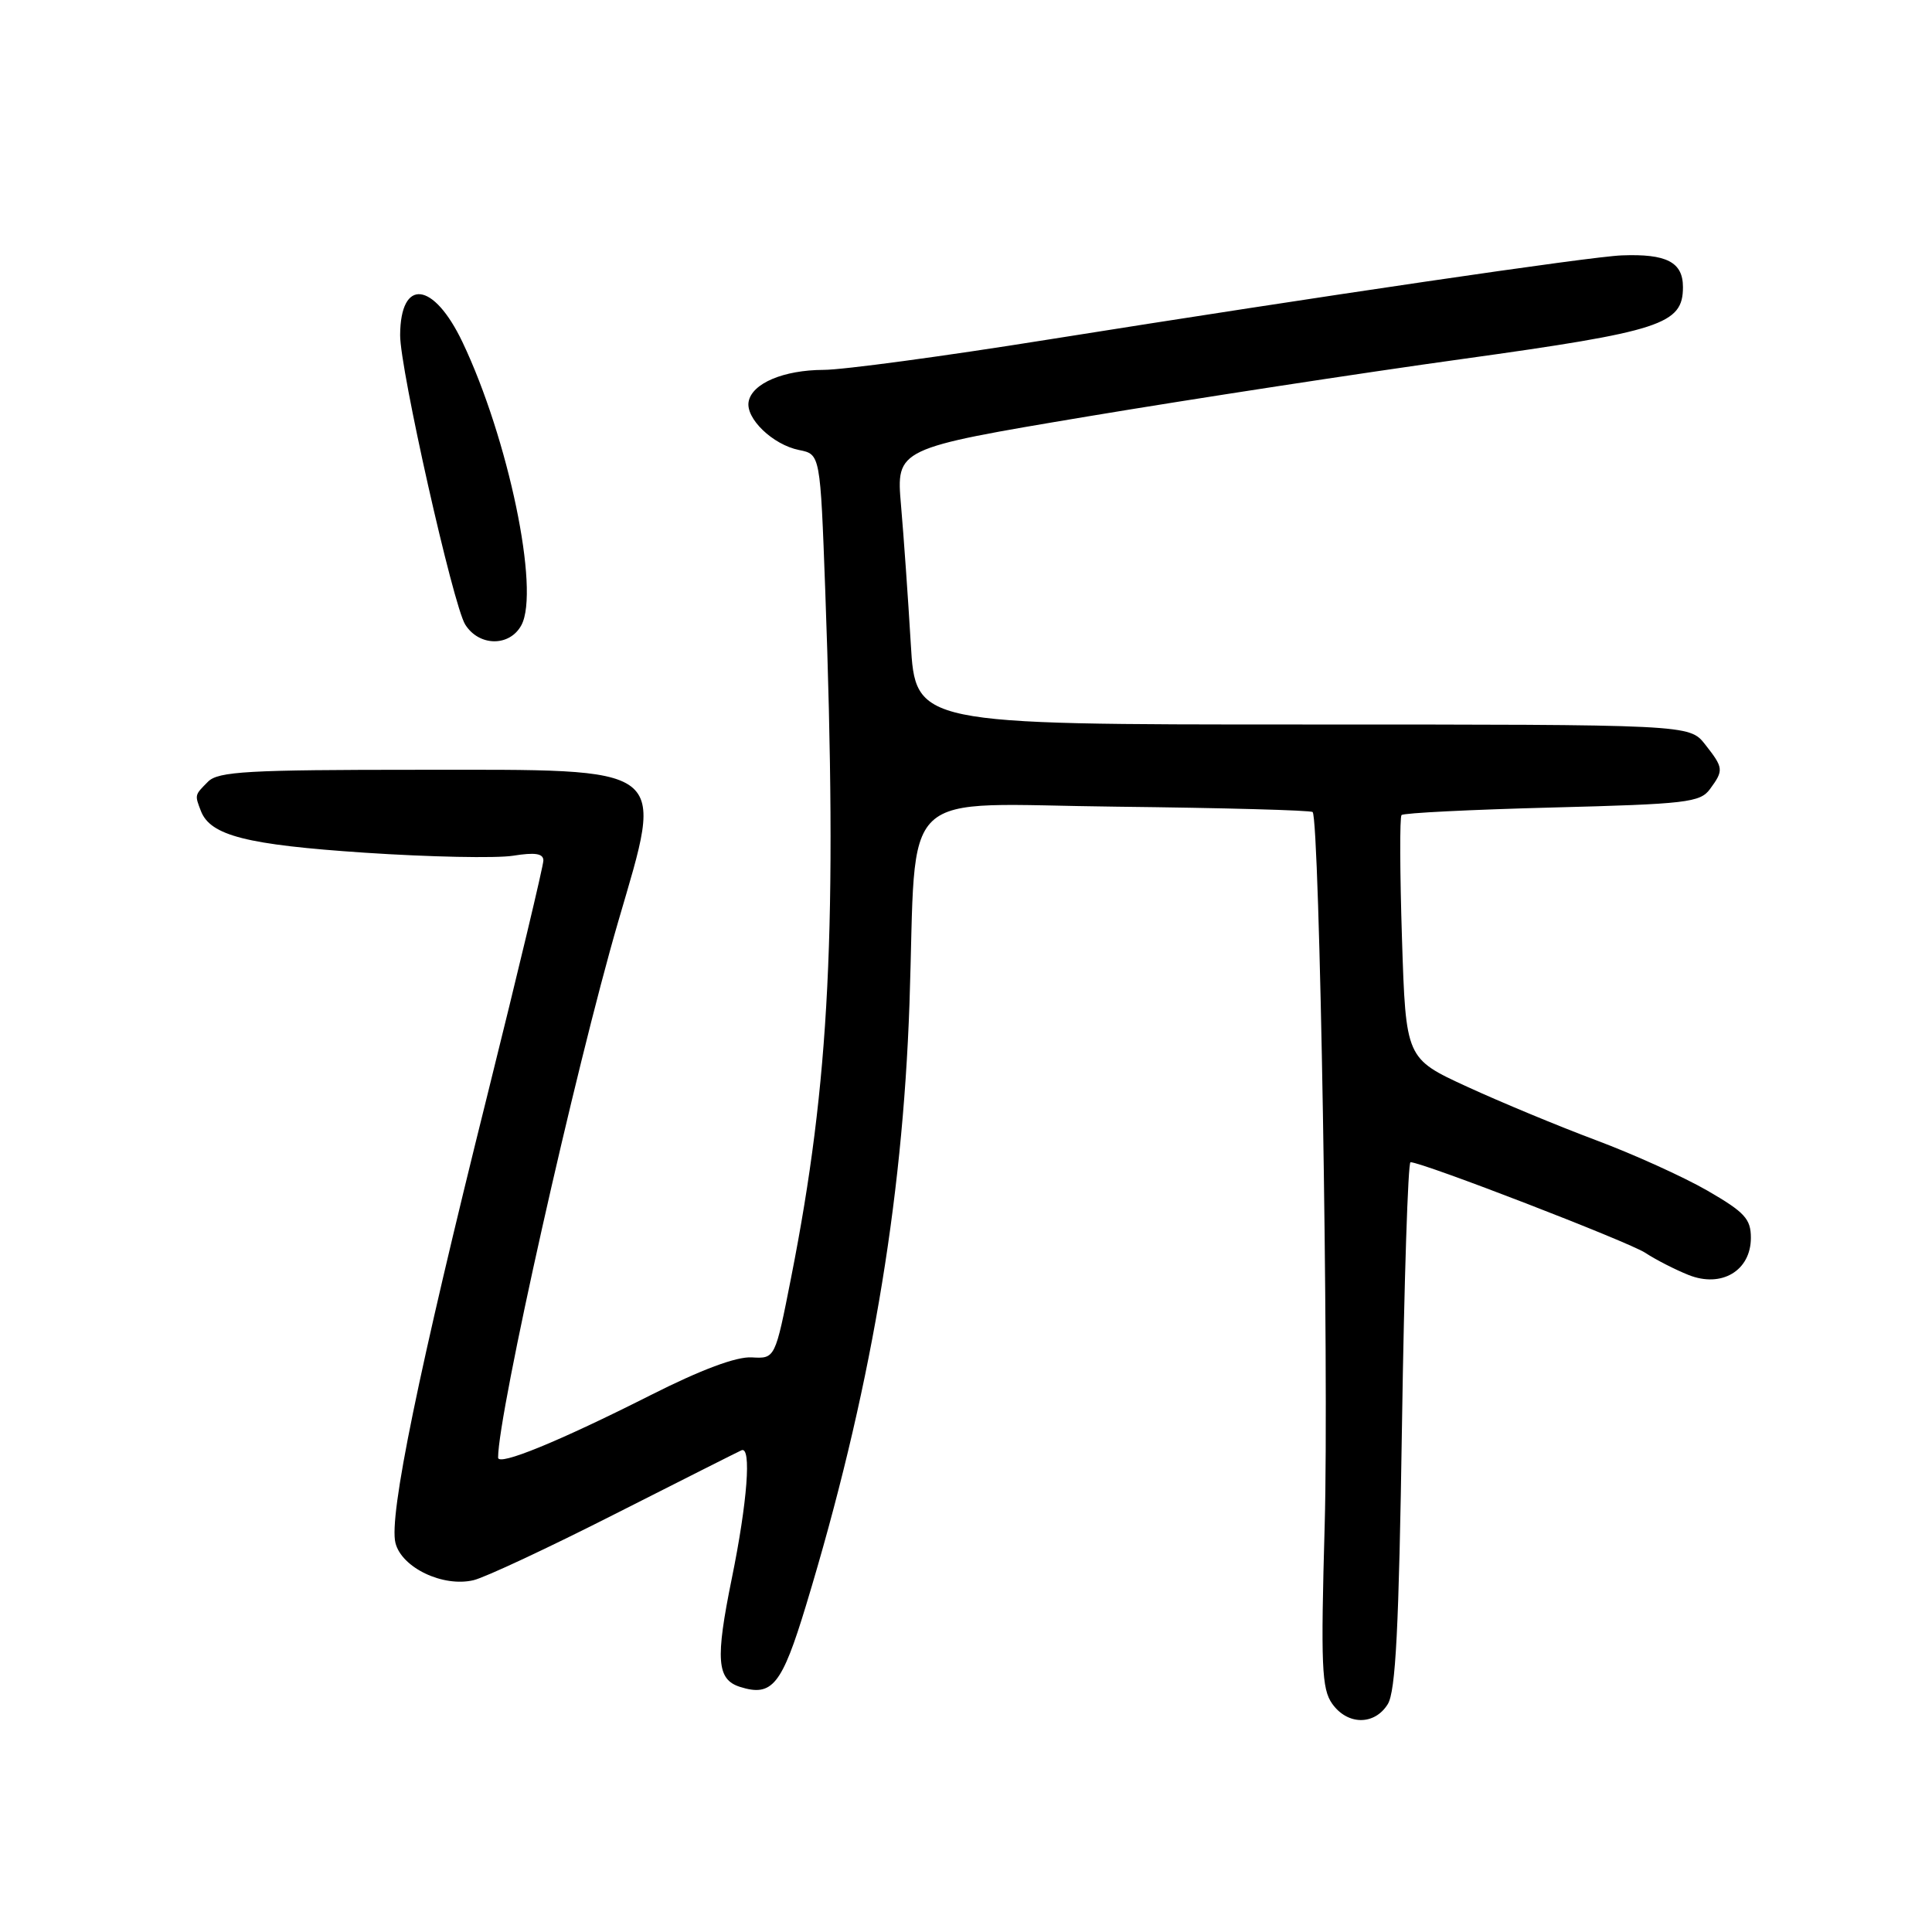 <?xml version="1.0" encoding="UTF-8" standalone="no"?>
<!DOCTYPE svg PUBLIC "-//W3C//DTD SVG 1.1//EN" "http://www.w3.org/Graphics/SVG/1.1/DTD/svg11.dtd" >
<svg xmlns="http://www.w3.org/2000/svg" xmlns:xlink="http://www.w3.org/1999/xlink" version="1.1" viewBox="0 0 256 256">
 <g >
 <path fill="currentColor"
d=" M 183.88 225.82 C 184.94 224.13 185.36 215.76 185.77 188.82 C 186.06 169.67 186.57 154.00 186.90 154.00 C 188.43 153.98 215.79 164.55 218.00 166.00 C 219.38 166.91 221.96 168.23 223.74 168.94 C 228.12 170.69 232.00 168.37 232.00 164.02 C 232.00 161.51 231.19 160.63 226.25 157.77 C 223.09 155.95 216.45 152.94 211.50 151.09 C 206.55 149.24 198.85 146.04 194.39 143.99 C 186.28 140.26 186.28 140.26 185.77 124.38 C 185.49 115.65 185.46 108.28 185.71 108.00 C 185.96 107.72 194.94 107.28 205.66 107.00 C 223.49 106.54 225.28 106.33 226.58 104.56 C 228.42 102.05 228.39 101.76 225.93 98.63 C 223.85 96.00 223.85 96.00 172.58 96.00 C 121.31 96.00 121.31 96.00 120.68 85.25 C 120.33 79.34 119.75 71.11 119.39 66.96 C 118.74 59.43 118.74 59.43 144.12 55.18 C 158.08 52.85 180.42 49.42 193.77 47.57 C 220.18 43.90 223.00 42.98 223.00 38.04 C 223.00 34.73 220.83 33.61 214.89 33.84 C 210.76 33.99 175.05 39.24 138.66 45.03 C 124.97 47.22 111.68 49.01 109.13 49.01 C 103.83 49.03 99.66 50.79 99.20 53.21 C 98.77 55.44 102.40 58.93 105.88 59.63 C 108.69 60.19 108.69 60.19 109.35 78.25 C 110.96 122.86 109.95 143.30 104.83 169.27 C 102.71 180.04 102.71 180.04 99.61 179.86 C 97.58 179.74 92.93 181.47 86.20 184.87 C 74.04 191.01 66.00 194.30 66.00 193.14 C 66.00 187.28 76.22 141.68 81.92 122.10 C 88.02 101.16 89.13 102.00 55.42 102.00 C 32.86 102.00 28.92 102.22 27.57 103.57 C 25.78 105.37 25.79 105.30 26.62 107.46 C 27.88 110.72 32.65 111.94 48.37 112.99 C 56.93 113.56 65.75 113.74 67.97 113.39 C 70.91 112.92 72.00 113.09 72.00 114.02 C 72.00 114.72 68.68 128.62 64.63 144.90 C 55.43 181.79 51.51 200.91 52.40 204.45 C 53.22 207.73 58.71 210.35 62.76 209.38 C 64.27 209.02 72.70 205.08 81.50 200.61 C 90.30 196.15 97.84 192.35 98.25 192.17 C 99.60 191.57 99.04 199.00 96.96 209.19 C 94.78 219.90 94.98 222.54 98.05 223.52 C 102.32 224.87 103.59 223.30 106.80 212.73 C 115.24 184.93 119.58 159.69 120.51 133.00 C 121.52 103.60 118.40 106.57 148.00 106.89 C 162.03 107.05 173.69 107.36 173.93 107.60 C 174.86 108.53 176.10 181.67 175.53 202.00 C 175.00 220.72 175.13 223.79 176.52 225.75 C 178.55 228.61 182.12 228.64 183.88 225.82 Z  M 69.09 82.83 C 71.56 78.22 67.36 58.10 61.28 45.33 C 57.44 37.28 53.06 36.79 53.02 44.40 C 52.99 48.85 60.04 80.20 61.64 82.75 C 63.47 85.68 67.54 85.72 69.09 82.83 Z "/>
</g>
</svg>